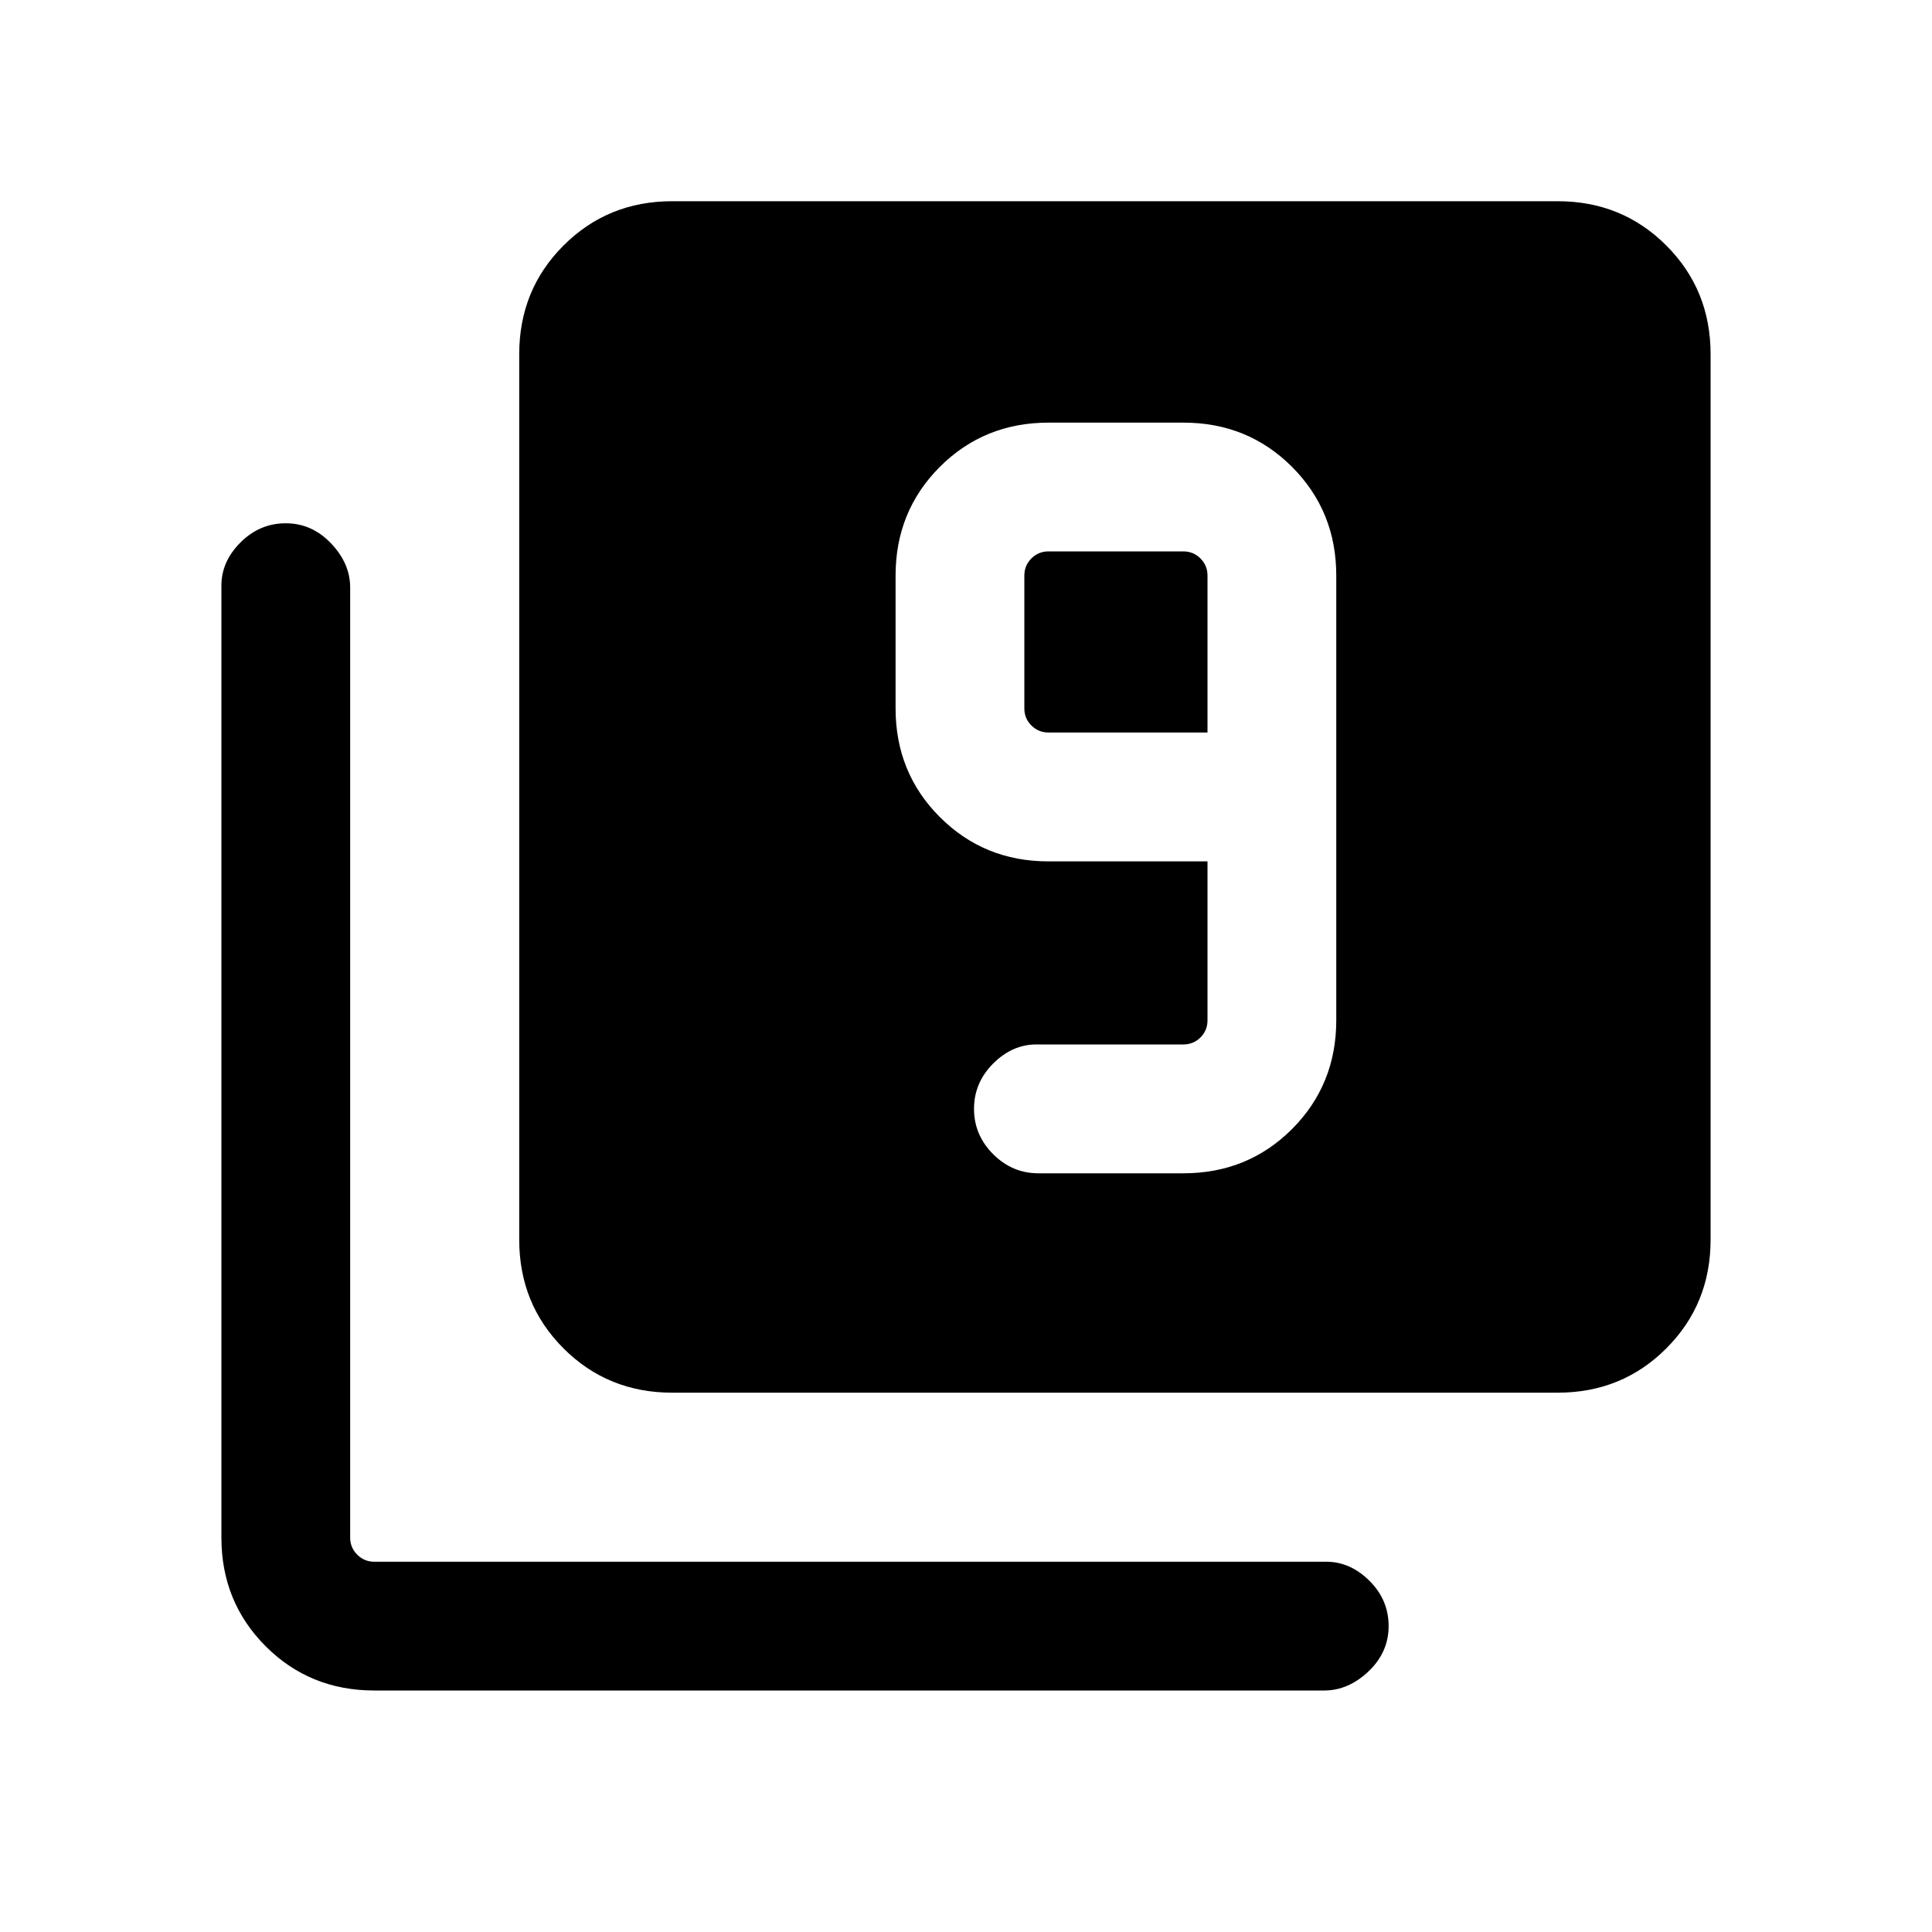 <svg xmlns="http://www.w3.org/2000/svg" height="20" width="20"><path d="M10.75 12.146H12.25Q12.917 12.146 13.375 11.688Q13.833 11.229 13.833 10.562V5.958Q13.833 5.292 13.375 4.833Q12.917 4.375 12.25 4.375H10.854Q10.188 4.375 9.729 4.833Q9.271 5.292 9.271 5.958V7.333Q9.271 8 9.729 8.458Q10.188 8.917 10.854 8.917H12.5V10.562Q12.5 10.667 12.427 10.74Q12.354 10.812 12.25 10.812H10.729Q10.479 10.812 10.281 11.01Q10.083 11.208 10.083 11.479Q10.083 11.75 10.281 11.948Q10.479 12.146 10.75 12.146ZM12.5 7.583H10.854Q10.75 7.583 10.677 7.51Q10.604 7.438 10.604 7.333V5.958Q10.604 5.854 10.677 5.781Q10.75 5.708 10.854 5.708H12.25Q12.354 5.708 12.427 5.781Q12.5 5.854 12.5 5.958ZM6.958 14.417Q6.292 14.417 5.833 13.958Q5.375 13.5 5.375 12.833V3.667Q5.375 3 5.833 2.542Q6.292 2.083 6.958 2.083H16.125Q16.792 2.083 17.25 2.542Q17.708 3 17.708 3.667V12.833Q17.708 13.5 17.25 13.958Q16.792 14.417 16.125 14.417ZM3.875 17.5Q3.208 17.5 2.75 17.042Q2.292 16.583 2.292 15.917V6.062Q2.292 5.812 2.49 5.615Q2.688 5.417 2.958 5.417Q3.229 5.417 3.427 5.625Q3.625 5.833 3.625 6.083V15.917Q3.625 16.021 3.698 16.094Q3.771 16.167 3.875 16.167H13.729Q13.979 16.167 14.177 16.365Q14.375 16.562 14.375 16.833Q14.375 17.104 14.167 17.302Q13.958 17.5 13.708 17.5Z"/></svg>